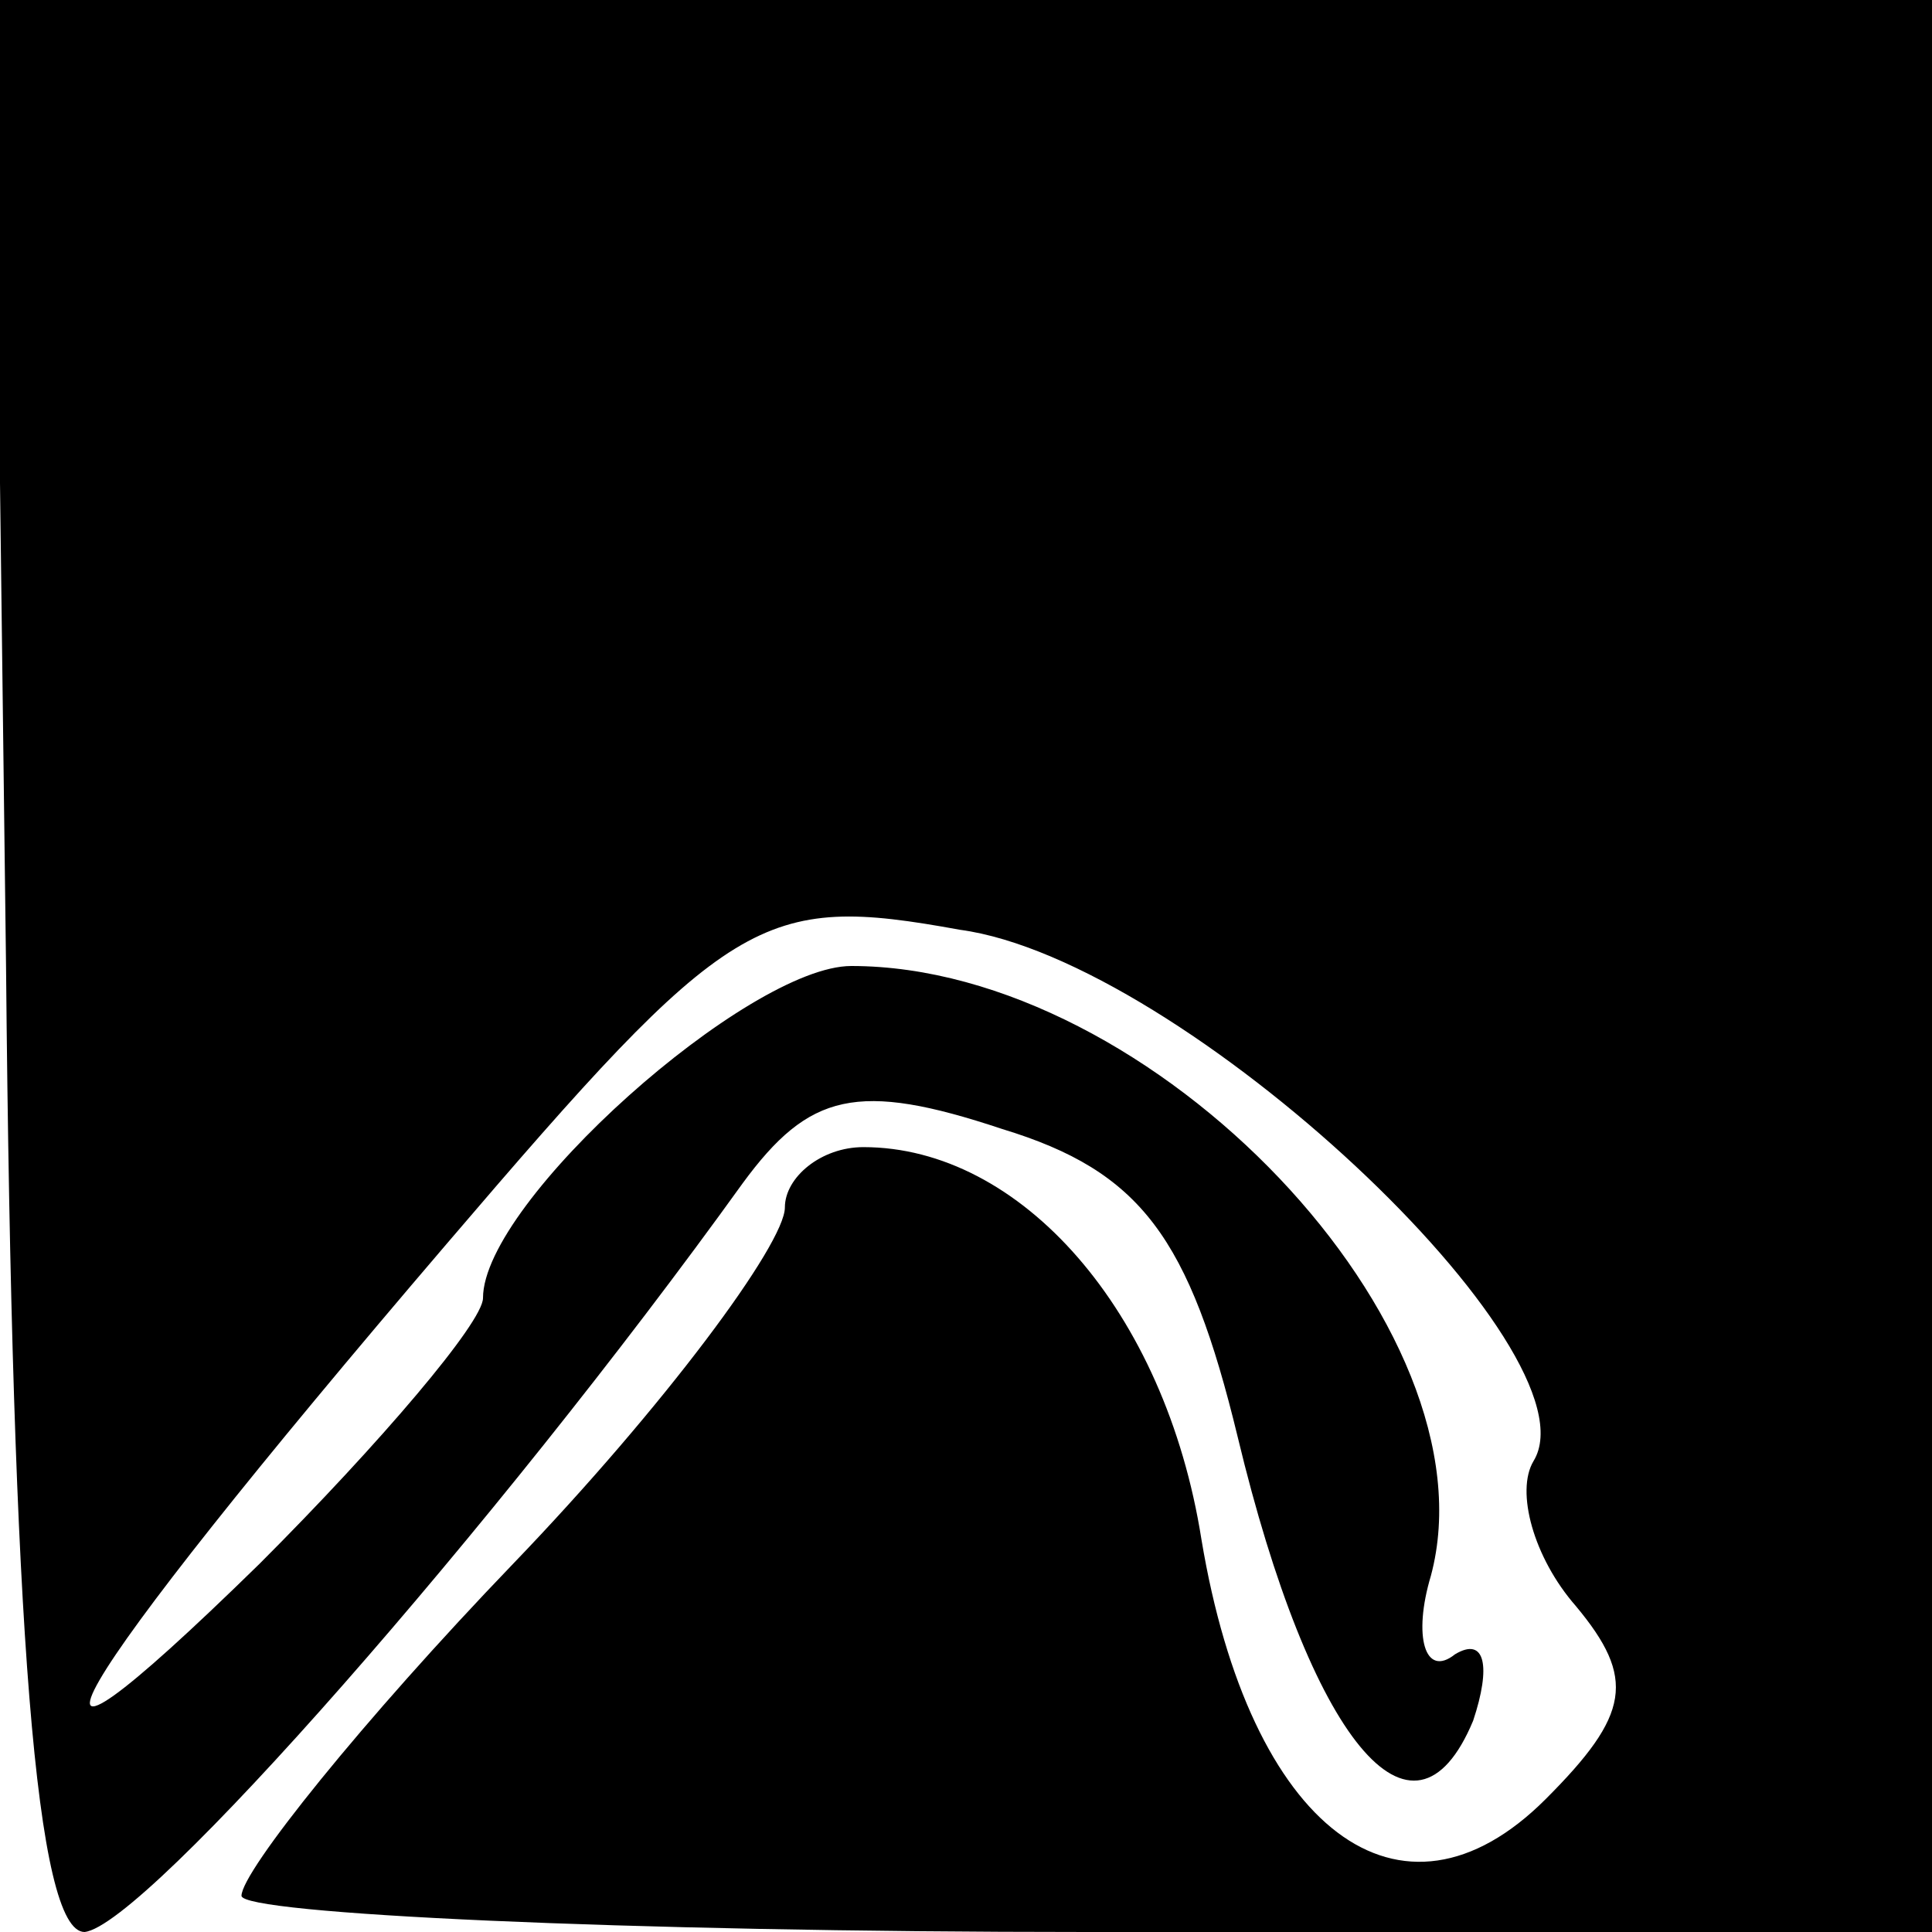 <?xml version="1.0" standalone="no"?>
<!DOCTYPE svg PUBLIC "-//W3C//DTD SVG 20010904//EN"
 "http://www.w3.org/TR/2001/REC-SVG-20010904/DTD/svg10.dtd">
<svg version="1.0" xmlns="http://www.w3.org/2000/svg"
 width="32pt" height="32pt" viewBox="0 0 32 32"
 preserveAspectRatio="xMidYMid meet">
<g transform="translate(0,32) scale(0.1,-0.1)"
fill="#000000" stroke="none">
<path fill="#000000" stroke="none" d="M1 160 c1 -110 5 -160 13 -160 10 1 68
67 109 124 11 15 19 17 43 9 23 -7 31 -18 39 -51 12 -50 29 -71 39 -47 3 9 2
14 -3 11 -5 -4 -7 3 -4 13 11 41 -46 101 -96 101 -17 0 -61 -39 -61 -55 0 -4
-17 -24 -37 -44 -47 -46 -34 -23 31 53 47 55 52 58 85 52 37 -5 106 -70 95
-88 -3 -5 0 -16 7 -24 10 -12 9 -18 -5 -32 -24 -24 -49 -5 -57 43 -6 38 -30
65 -56 65 -7 0 -13 -5 -13 -10 0 -6 -20 -33 -45 -59 -25 -26 -45 -51 -45 -55
0 -3 63 -6 140 -6 l140 0 0 160 0 160 -161 0 -160 0 2 -160z"/>
</g>
</svg>
